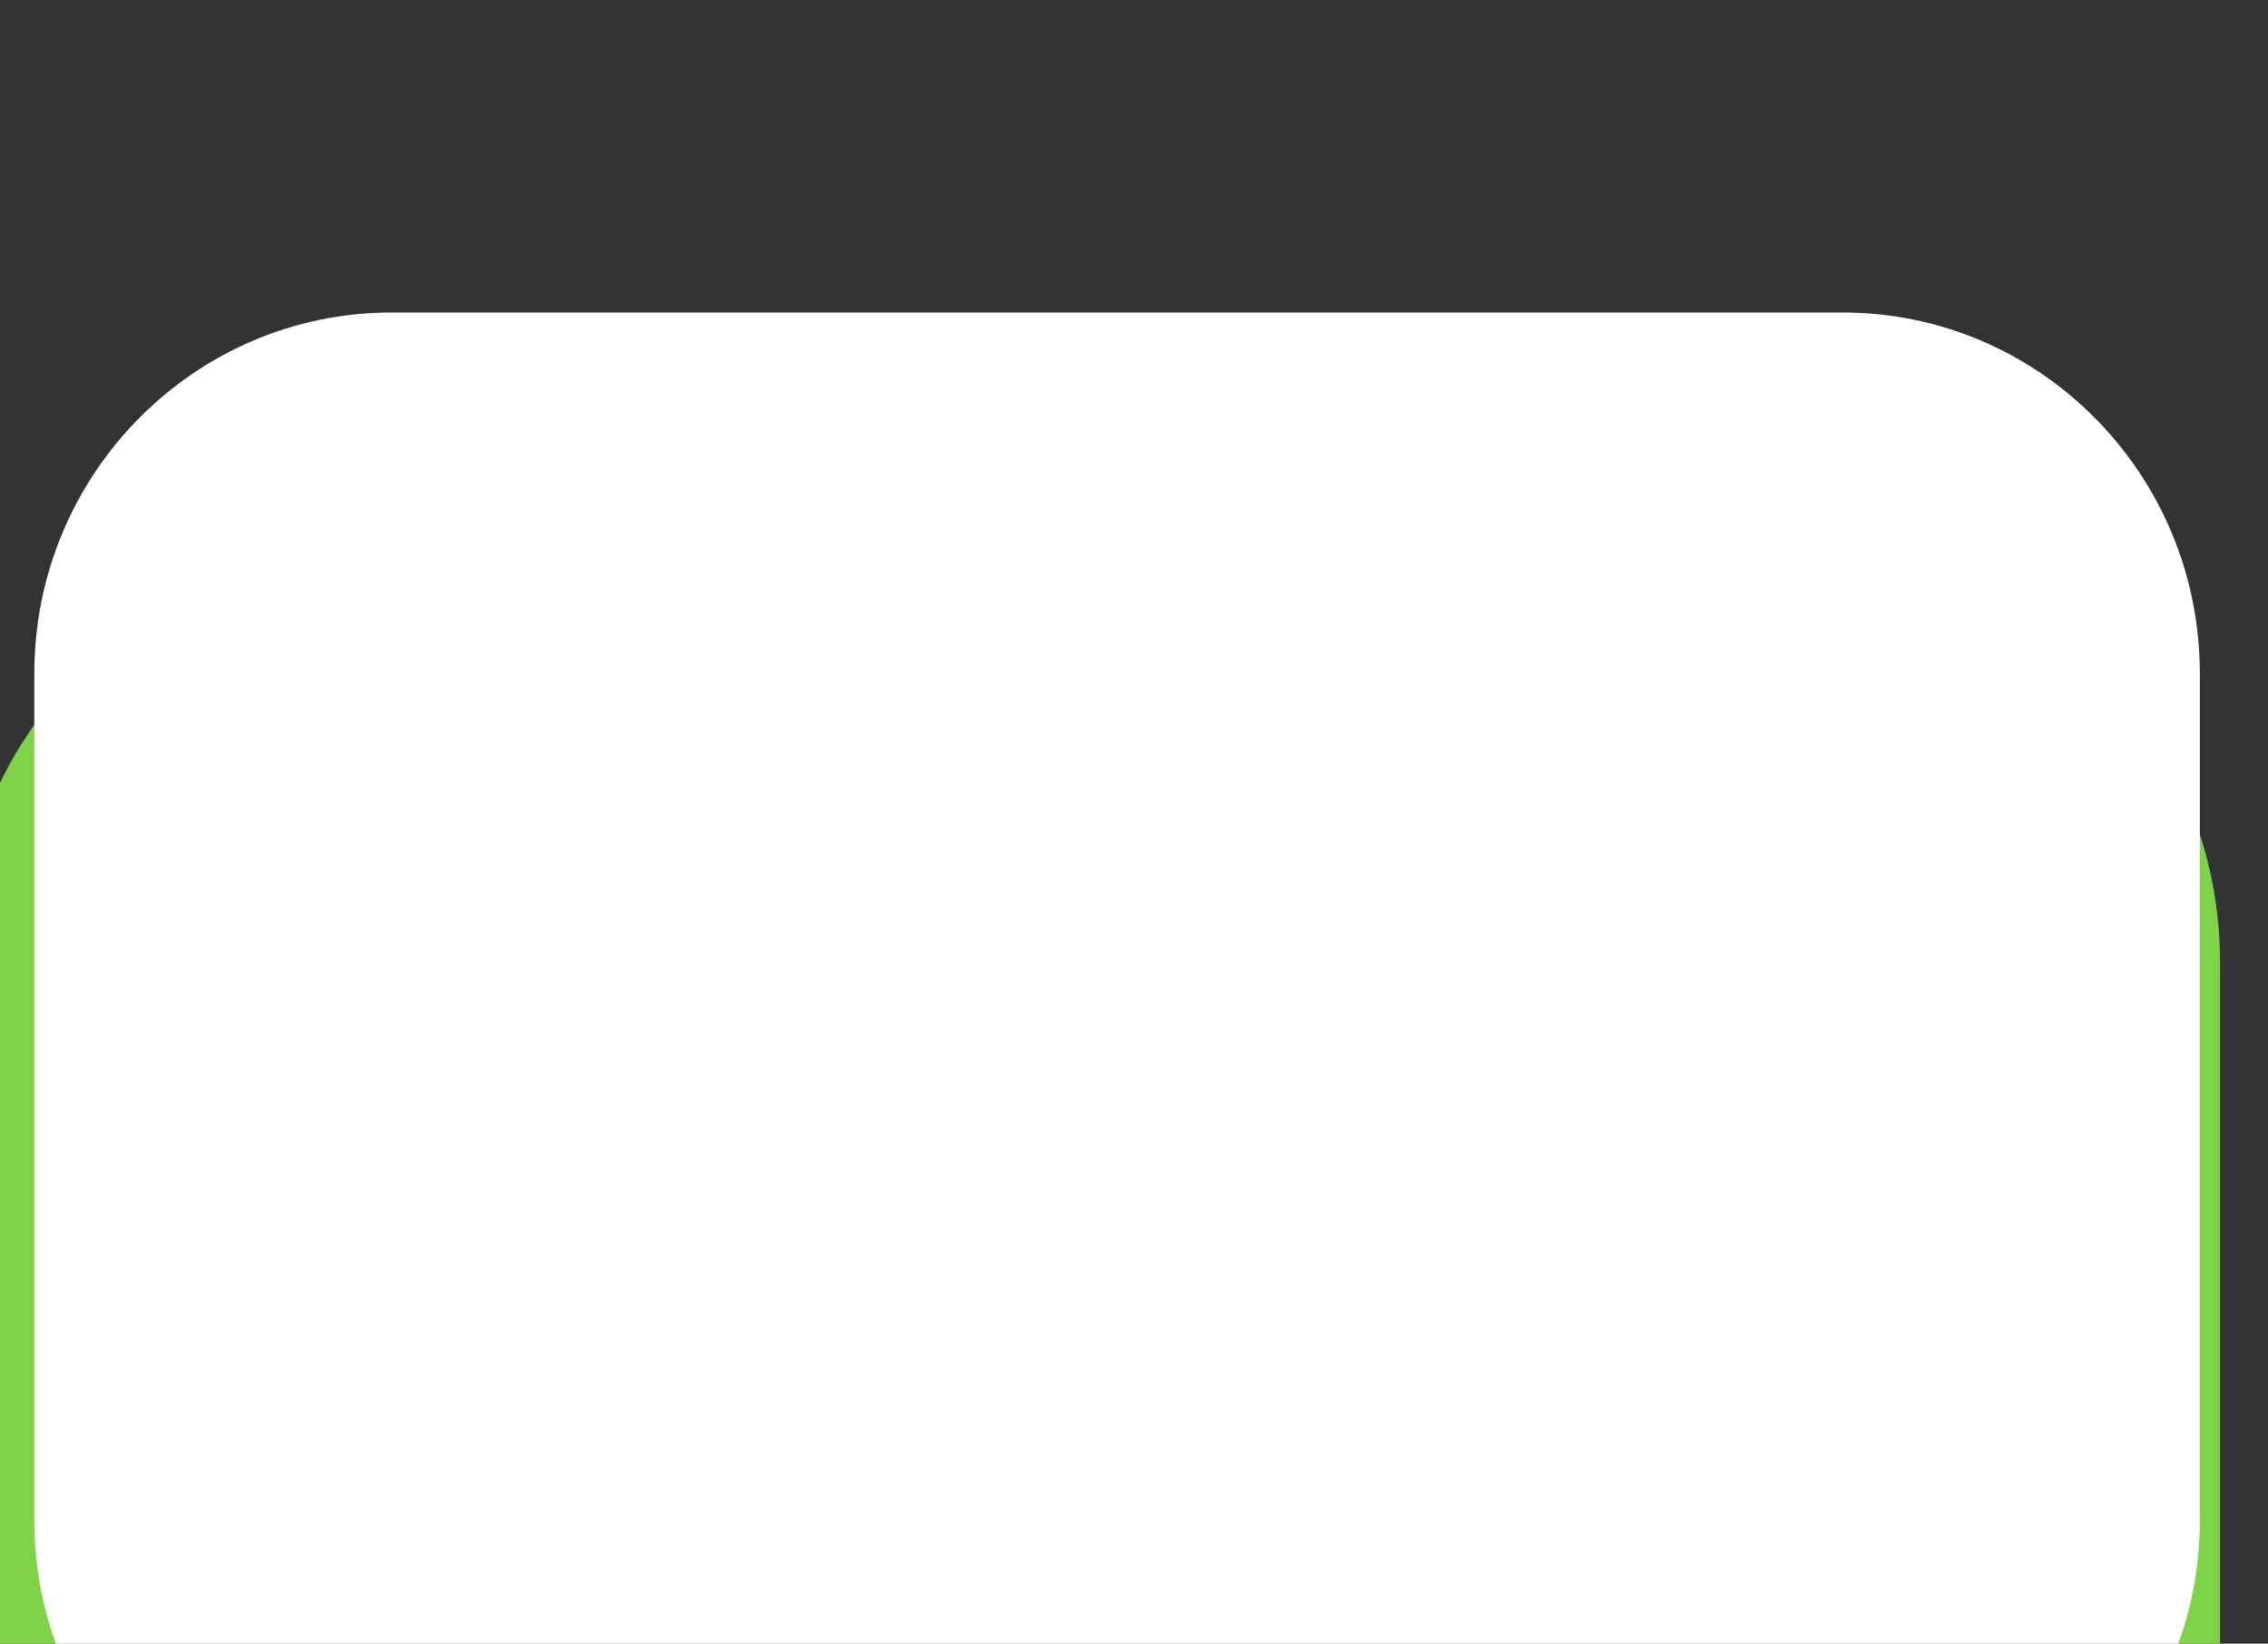<?xml version="1.0" encoding="UTF-8" standalone="no"?>
<!DOCTYPE svg PUBLIC "-//W3C//DTD SVG 1.1//EN" "http://www.w3.org/Graphics/SVG/1.1/DTD/svg11.dtd">
<svg width="100%" height="100%" viewBox="0 0 1242 900" version="1.1" xmlns="http://www.w3.org/2000/svg" xmlns:xlink="http://www.w3.org/1999/xlink" xml:space="preserve" xmlns:serif="http://www.serif.com/" style="fill-rule:evenodd;clip-rule:evenodd;stroke-linejoin:round;stroke-miterlimit:2;">
    <rect x="0" y="0" width="1242" height="900" fill="#333333" stroke="none"/>
    <g transform="matrix(1,0,0,1,-73522.2,-19993.1)">
        <g transform="matrix(3.184,0,0,20.909,72789.5,17625.8)">
            <g id="periodBox">
                <g transform="matrix(0.142,0,0,0.016,-2167.16,-678.405)">
                    <path d="M19571.2,51051.8L19571.2,52462.1C19571.2,52828.7 19355.6,53126.2 19090.2,53126.2L17313.7,53126.2C17048.2,53126.2 16832.6,52828.7 16832.6,52462.1L16832.6,51051.8C16832.6,50685.3 17048.2,50387.7 17313.7,50387.7L19090.2,50387.7C19355.6,50387.7 19571.2,50685.3 19571.2,51051.8Z" style="fill:rgb(126,211,72);"/>
                </g>
                <g transform="matrix(0.136,0,0,0.015,-2053.21,-634.412)">
                    <path d="M19571.2,51017.8L19571.2,52496.2C19571.2,52843.9 19368.8,53126.2 19119.6,53126.2L17284.2,53126.2C17035,53126.2 16832.6,52843.9 16832.6,52496.2L16832.6,51017.8C16832.6,50670 17035,50387.7 17284.2,50387.7L19119.6,50387.7C19368.8,50387.7 19571.2,50670 19571.2,51017.8Z" style="fill:white;"/>
                </g>
            </g>
        </g>
    </g>
</svg>
